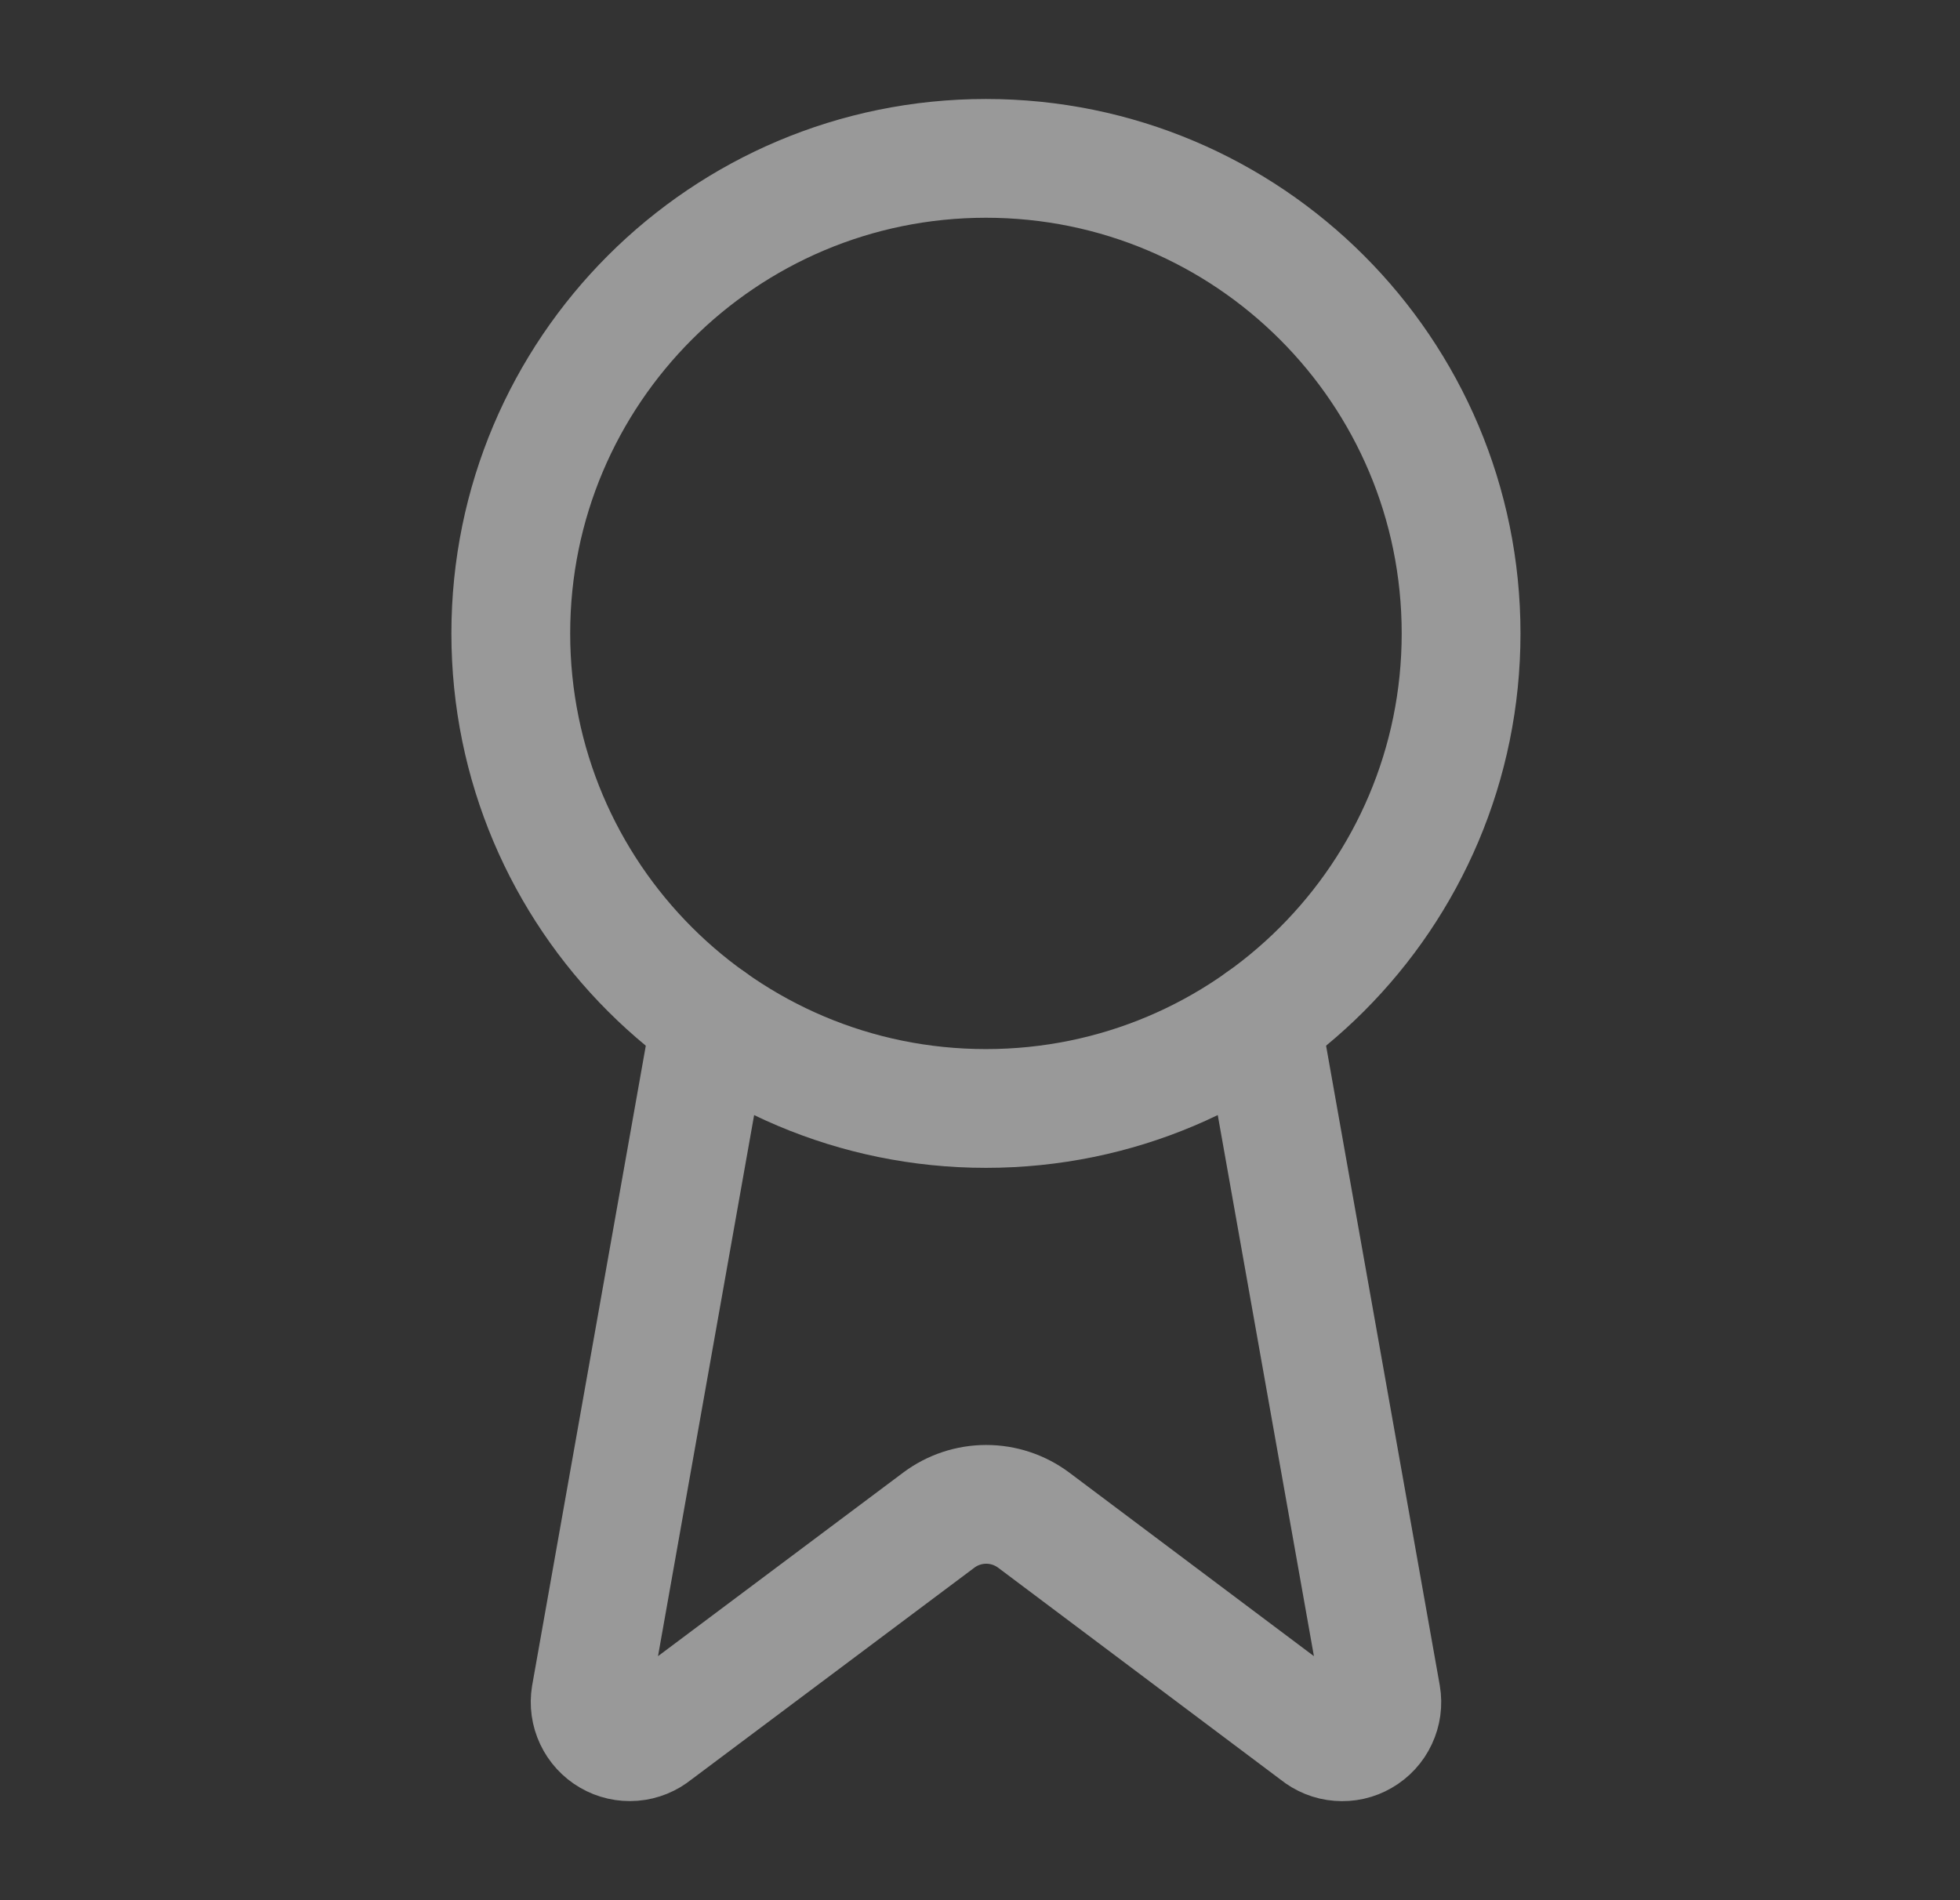 <svg width="33" height="32" viewBox="0 0 33 32" fill="none" xmlns="http://www.w3.org/2000/svg">
<rect x="0" y="0" width="33" height="32" fill="#333333" stroke="none"/>
<g opacity="0.5">
<path d="M21.236 17.187L23.256 28.555C23.279 28.689 23.26 28.826 23.202 28.949C23.145 29.072 23.051 29.174 22.933 29.242C22.816 29.311 22.68 29.341 22.545 29.33C22.41 29.32 22.281 29.267 22.176 29.181L17.403 25.599C17.172 25.427 16.892 25.334 16.605 25.334C16.317 25.334 16.037 25.427 15.807 25.599L11.025 29.18C10.92 29.266 10.792 29.318 10.657 29.329C10.521 29.34 10.386 29.309 10.269 29.241C10.152 29.173 10.058 29.071 10 28.948C9.942 28.826 9.923 28.689 9.945 28.555L11.964 17.187" stroke="white" stroke-width="2" stroke-linecap="round" stroke-linejoin="round"/>
<path d="M16.6 18.667C21.018 18.667 24.6 15.085 24.6 10.667C24.6 6.248 21.018 2.667 16.6 2.667C12.182 2.667 8.6 6.248 8.6 10.667C8.6 15.085 12.182 18.667 16.6 18.667Z" stroke="white" stroke-width="2" stroke-linecap="round" stroke-linejoin="round"/>
</g>
</svg>
